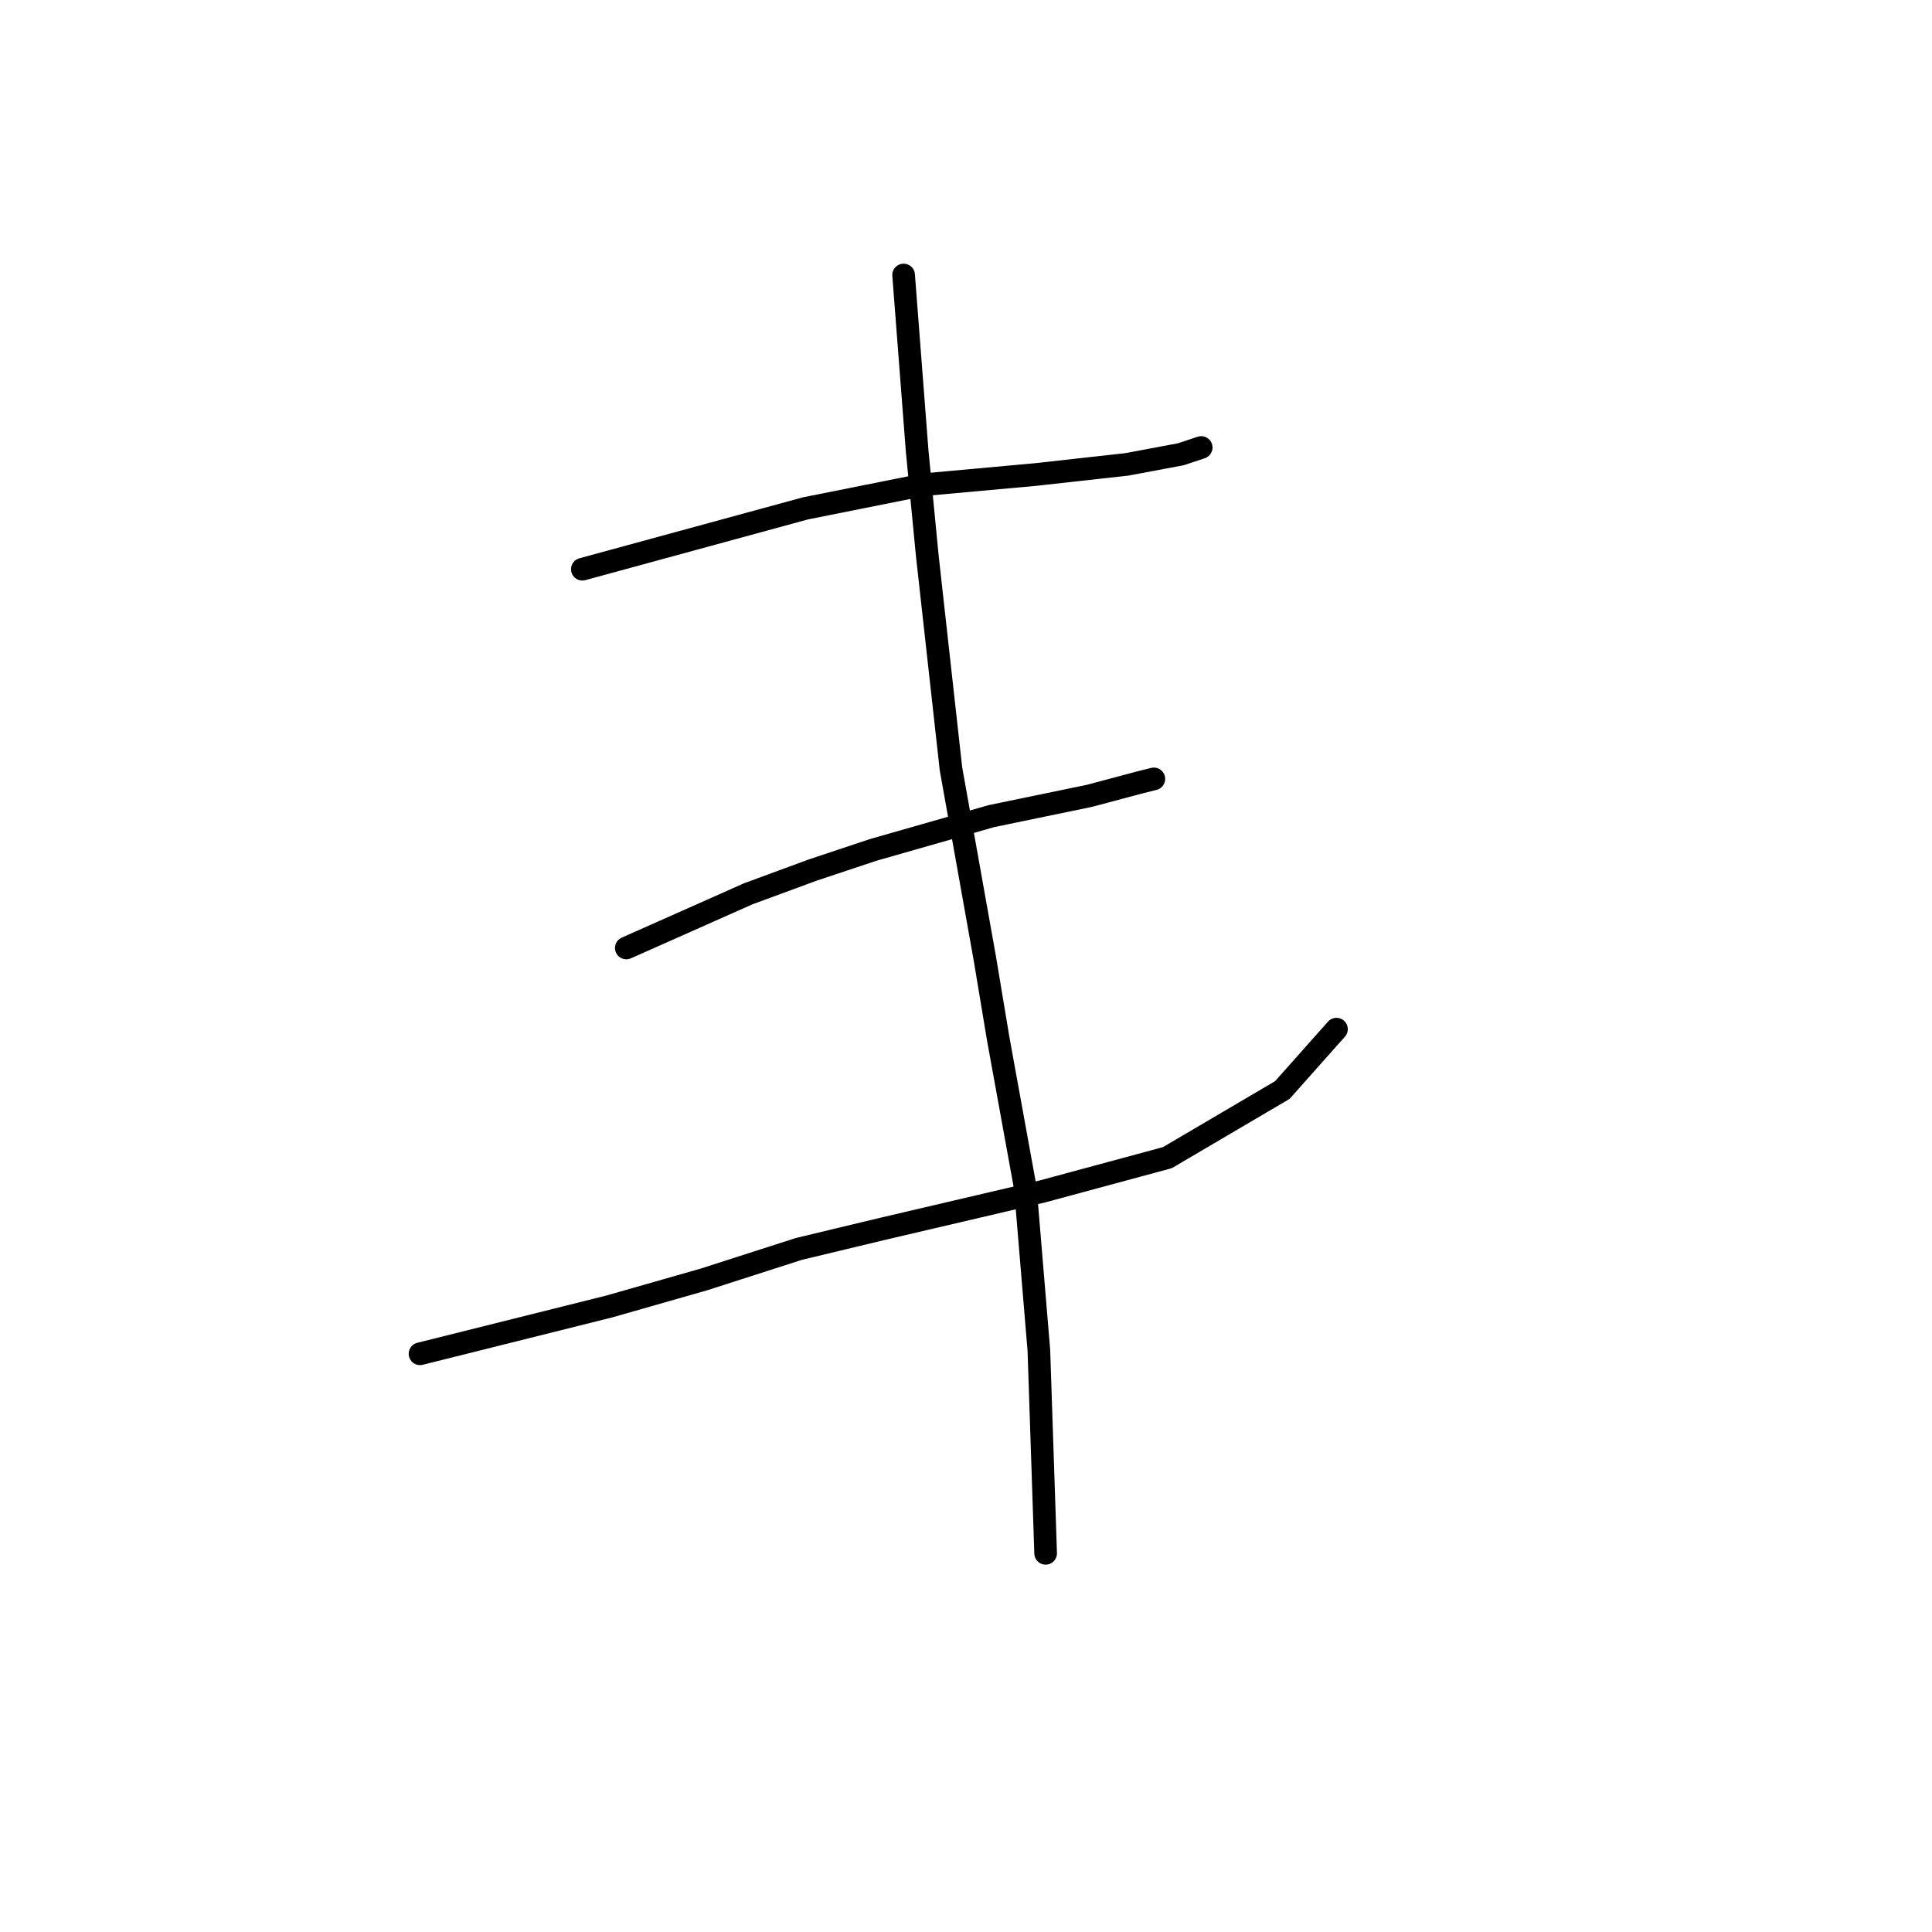 <?xml version="1.0" standalone="no"?>
    <svg width="256" height="256" xmlns="http://www.w3.org/2000/svg" version="1.1">
    <polyline stroke="black" stroke-width="3" stroke-linecap="round" fill="transparent" stroke-linejoin="round" points="77.164 75.425 91.951 71.392 106.738 67.359 122.422 64.223 137.209 62.878 149.308 61.534 156.477 60.19 159.166 59.294 159.166 59.294 " />
        <polyline stroke="black" stroke-width="3" stroke-linecap="round" fill="transparent" stroke-linejoin="round" points="82.989 125.613 91.055 122.028 99.12 118.443 107.634 115.306 115.7 112.618 131.384 108.137 144.379 105.448 151.1 103.656 152.893 103.207 152.893 103.207 " />
        <polyline stroke="black" stroke-width="3" stroke-linecap="round" fill="transparent" stroke-linejoin="round" points="55.655 179.385 68.202 176.248 80.748 173.111 93.295 169.526 105.842 165.493 117.045 162.805 138.105 157.876 154.685 153.395 169.92 144.433 177.09 136.367 177.09 136.367 " />
        <polyline stroke="black" stroke-width="3" stroke-linecap="round" fill="transparent" stroke-linejoin="round" points="119.733 36.44 120.629 48.091 121.526 59.742 122.87 73.633 126.007 101.863 130.488 126.957 132.28 137.711 135.865 157.428 137.657 178.936 138.553 205.823 138.553 205.823 " />
        </svg>